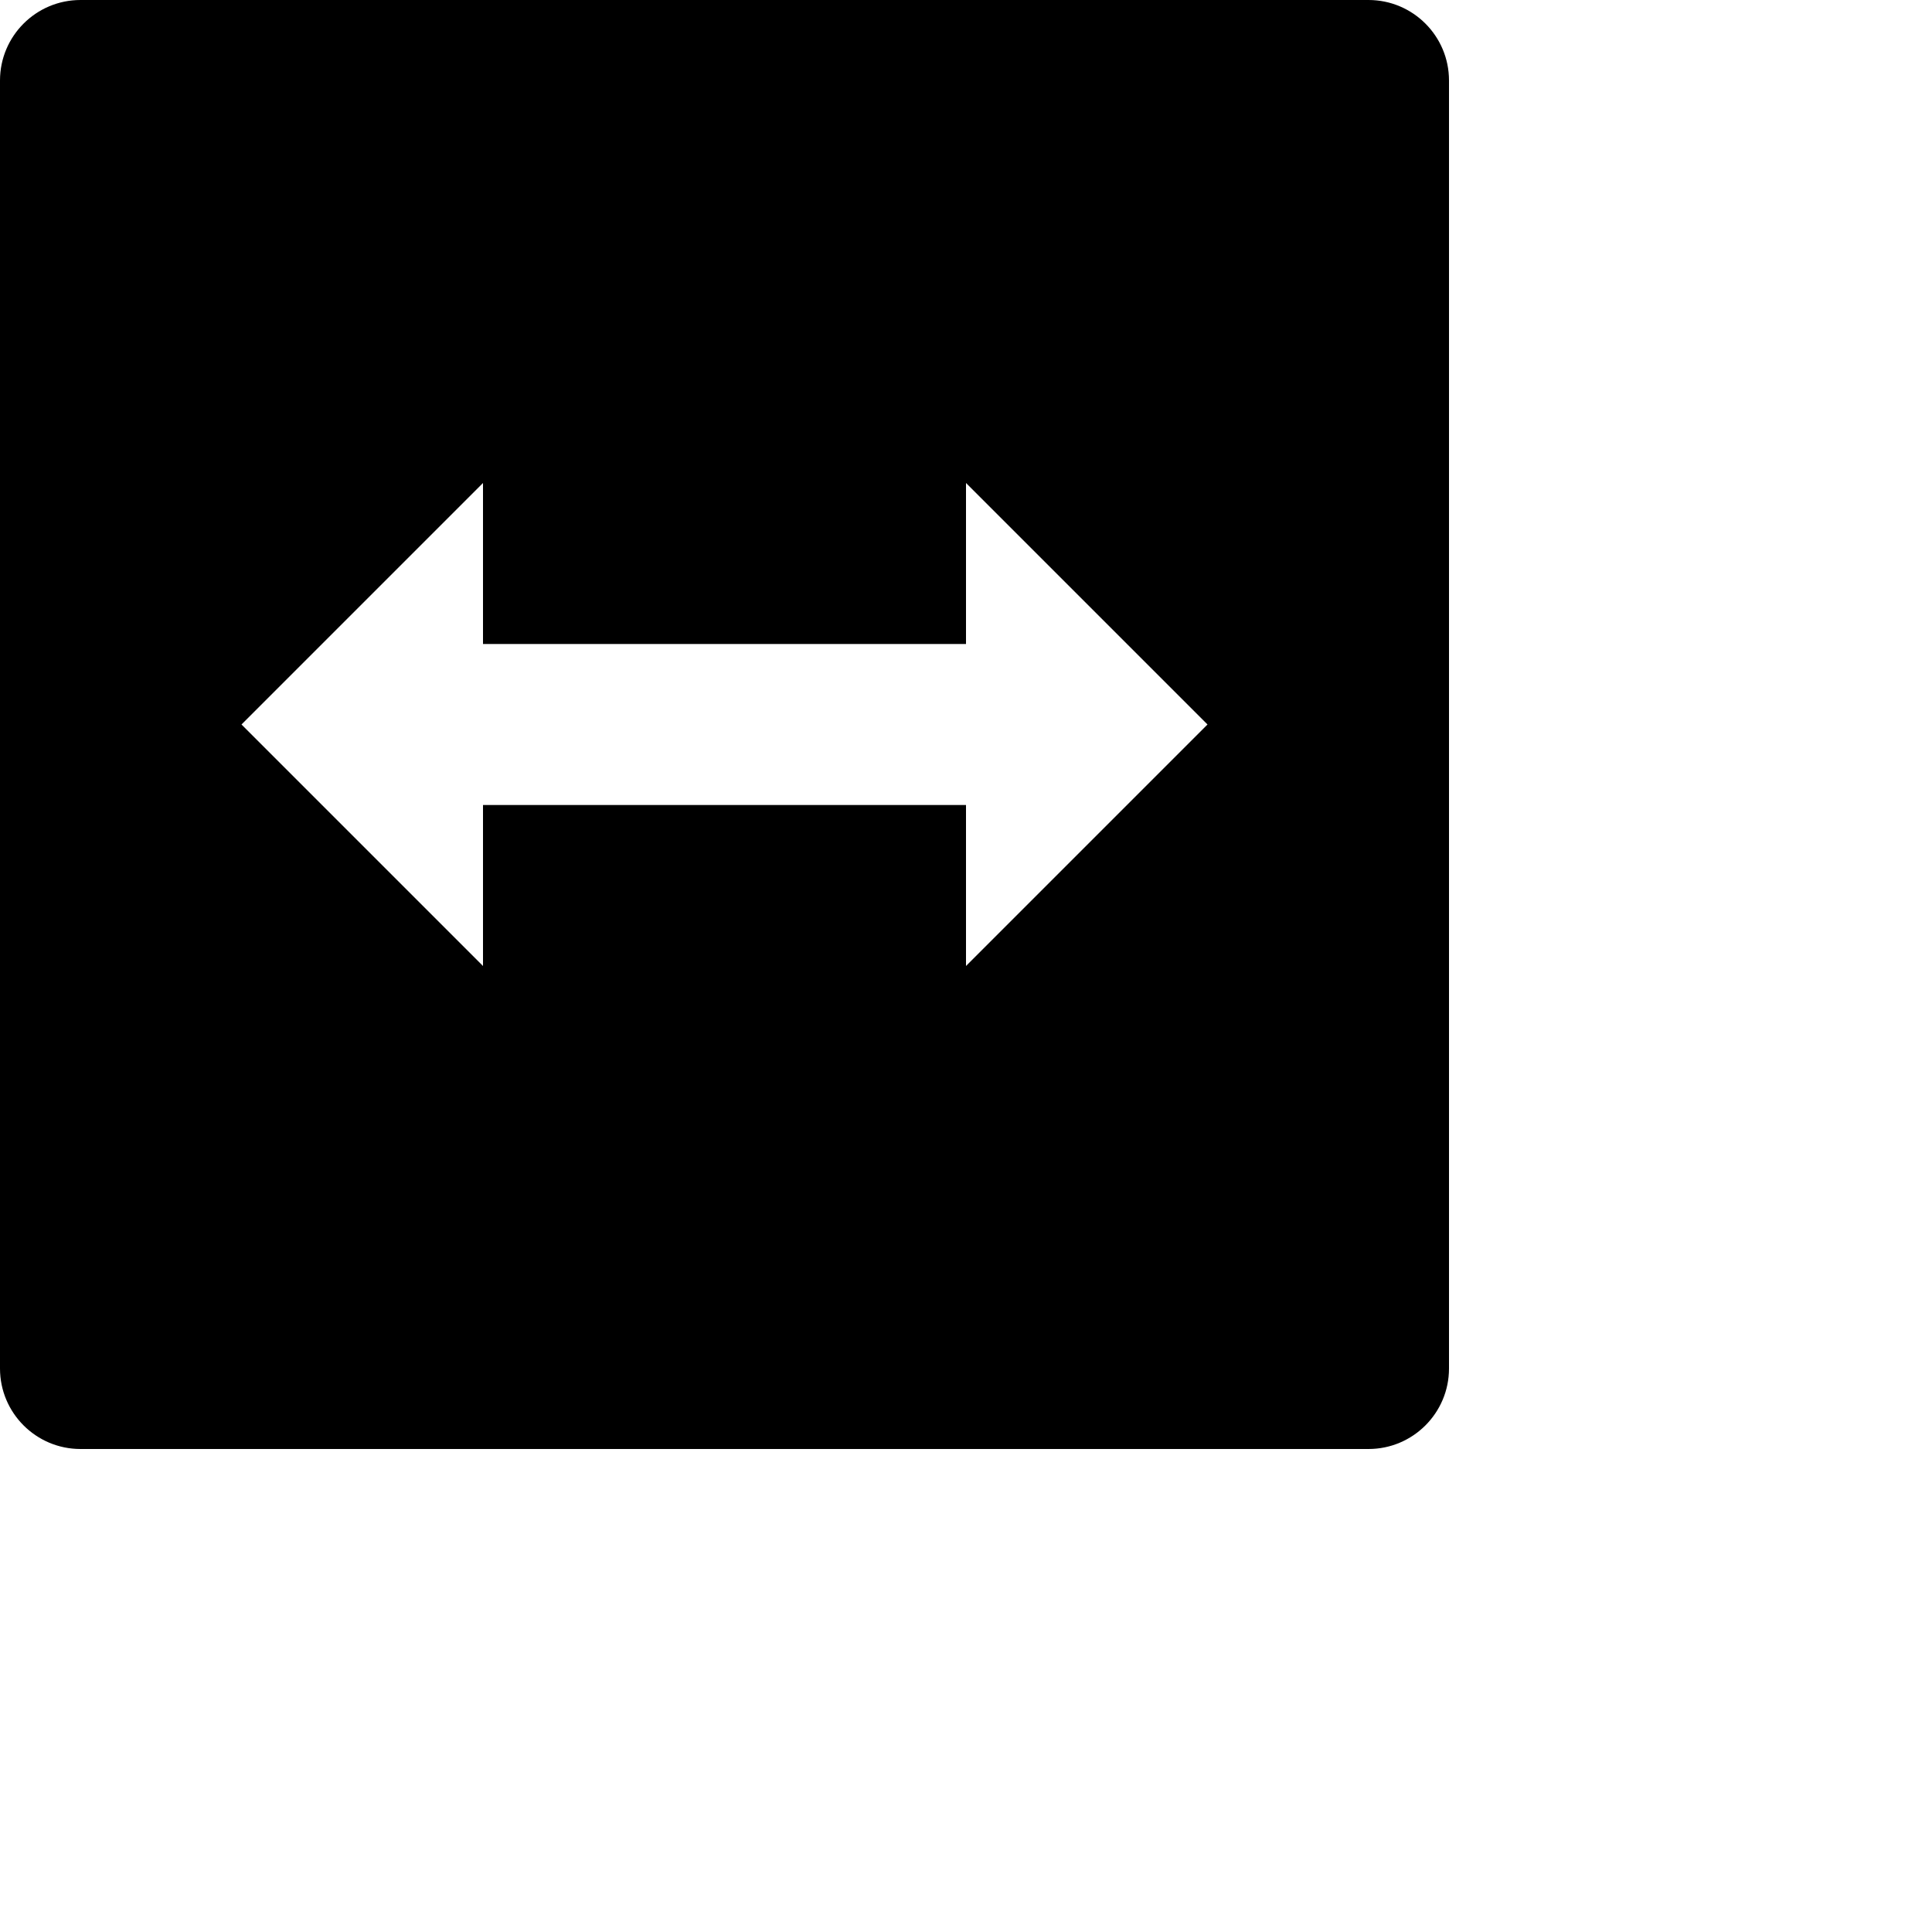<svg viewBox="0 0 24 24" fill="currentColor" xmlns="http://www.w3.org/2000/svg"><path d="M17,0 C17.552,0 18,0.448 18,1 L18,17 C18,17.552 17.552,18 17,18 L1,18 C0.448,18 0,17.552 0,17 L0,1 C0,0.448 0.448,0 1,0 L17,0 Z M12,6 L12,8 L6,8 L6,6 L3,9 L6,12 L6,10 L12,10 L12,12 L15,9 L12,6 Z" /></svg>
